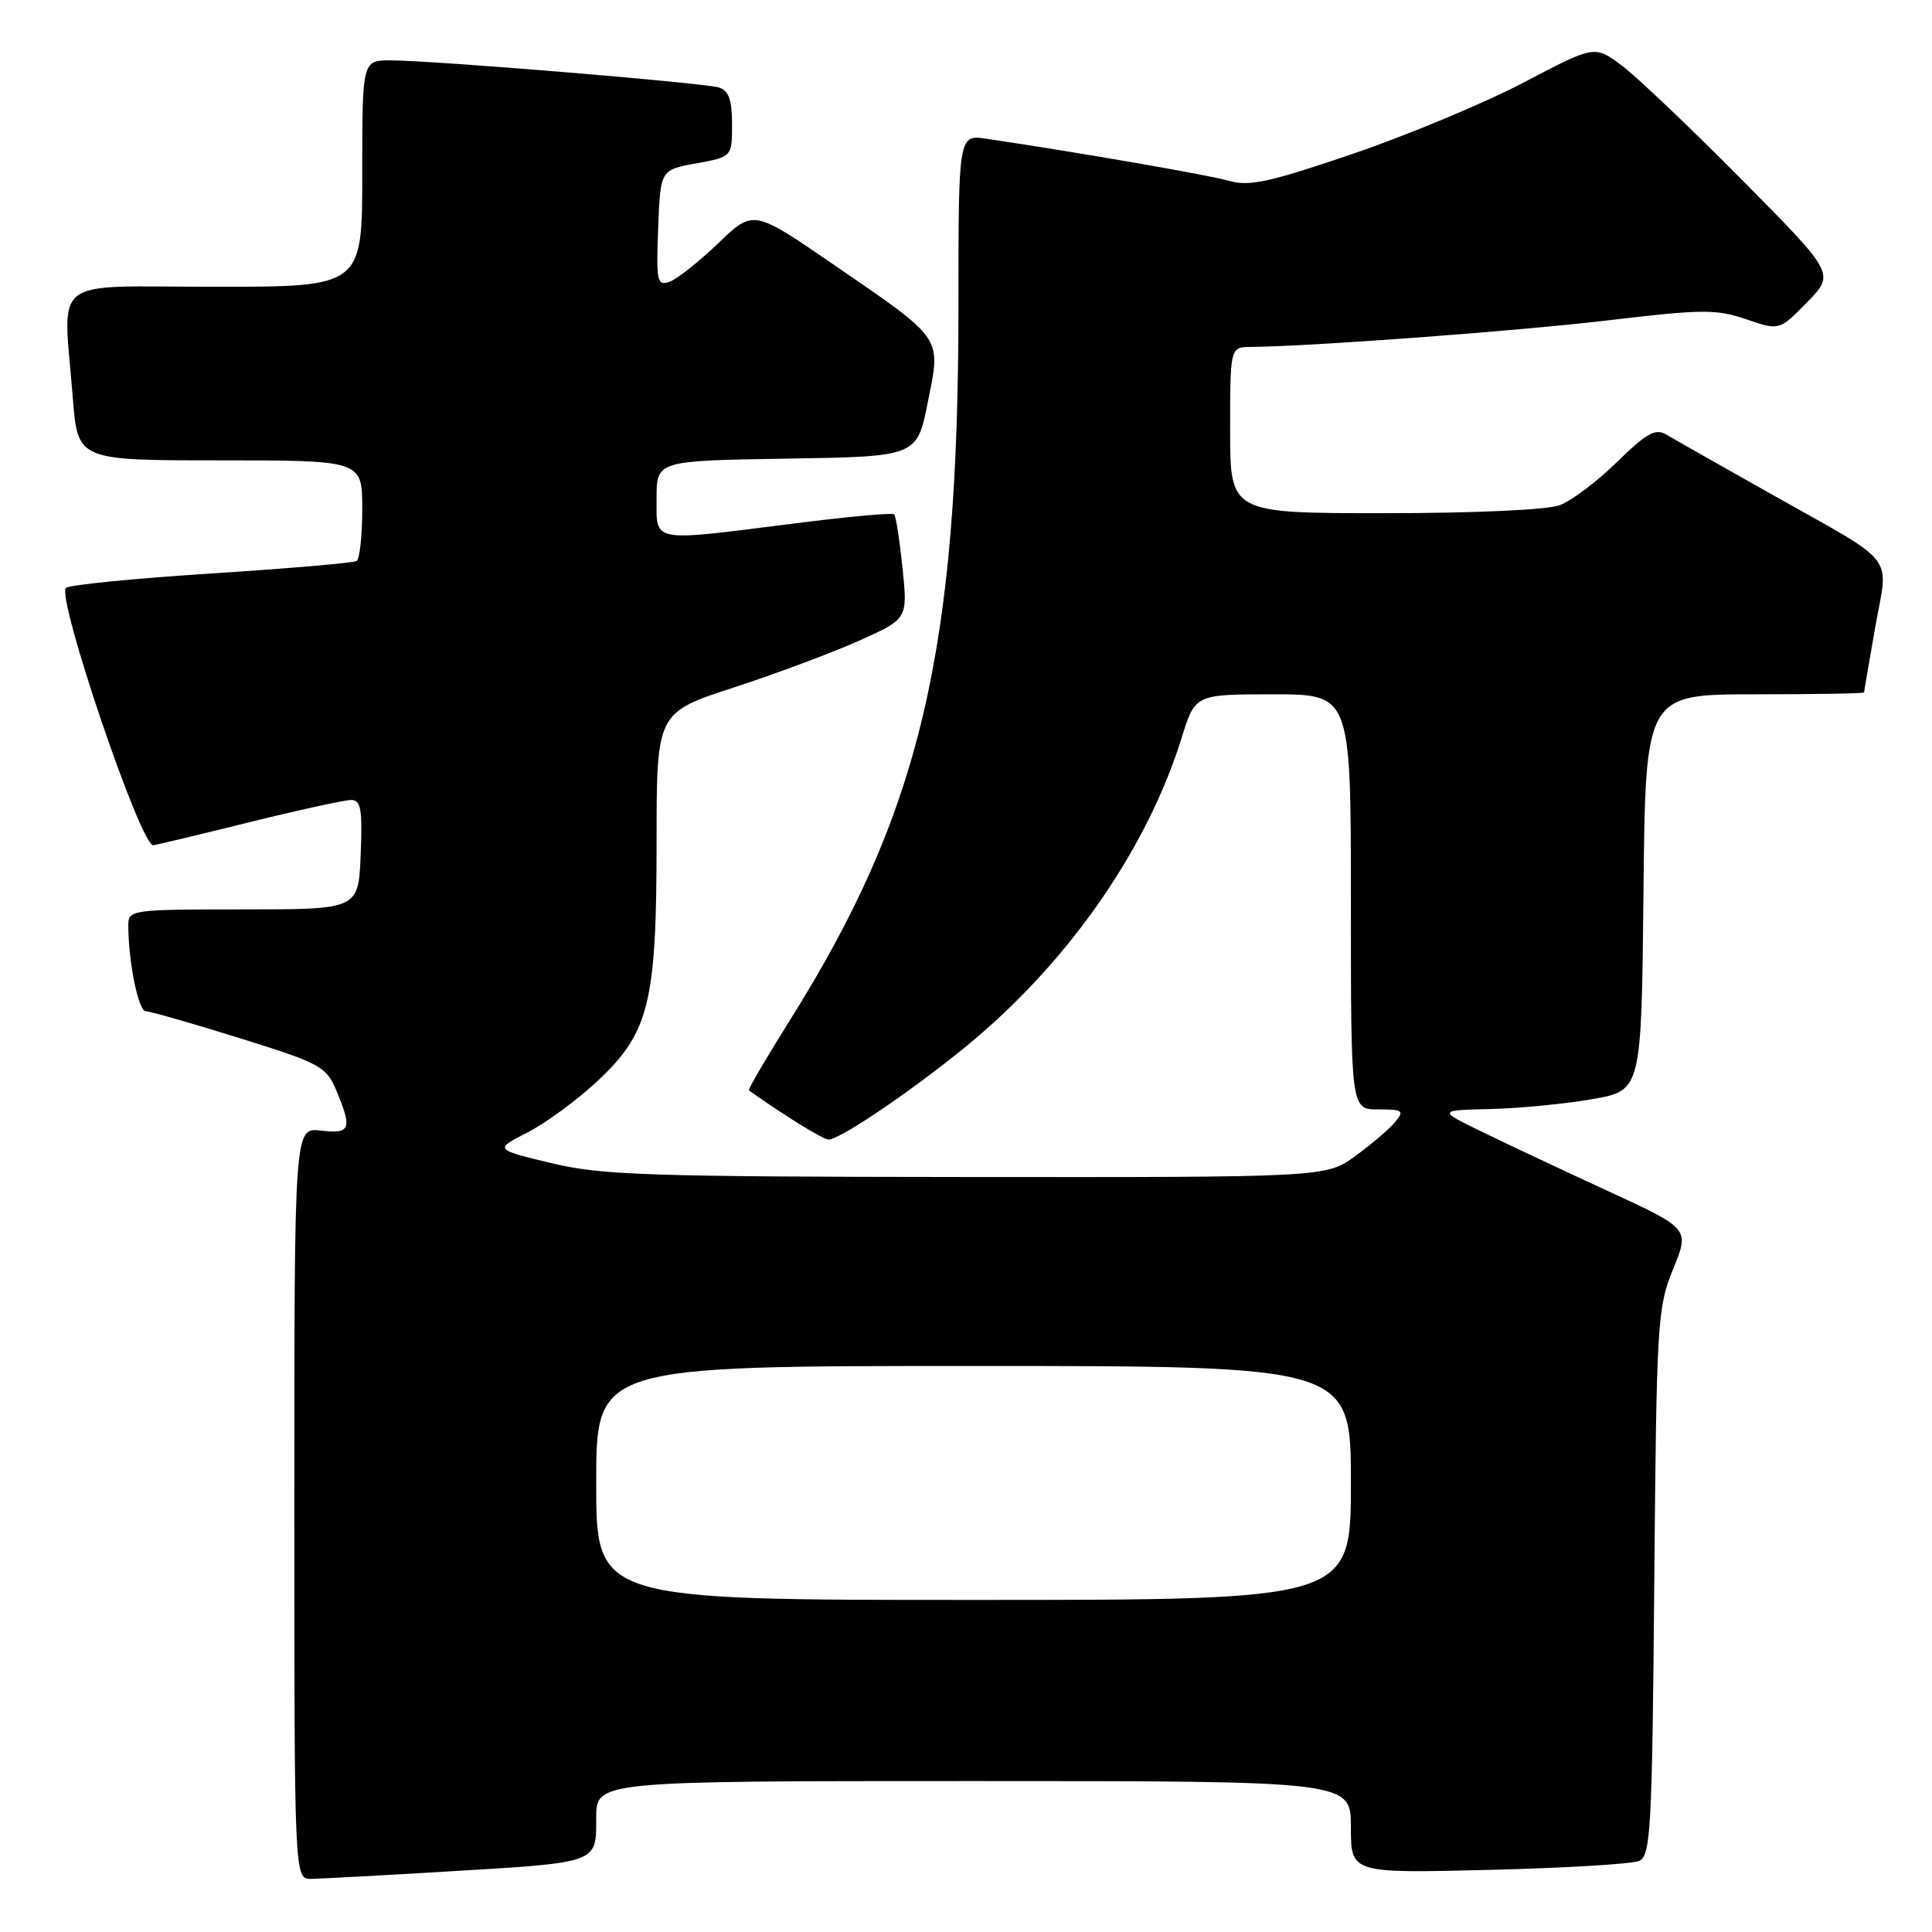 <?xml version="1.0" encoding="UTF-8" standalone="no"?>
<!DOCTYPE svg PUBLIC "-//W3C//DTD SVG 1.1//EN" "http://www.w3.org/Graphics/SVG/1.1/DTD/svg11.dtd" >
<svg xmlns="http://www.w3.org/2000/svg" xmlns:xlink="http://www.w3.org/1999/xlink" version="1.1" viewBox="0 0 256 256">
 <g >
 <path fill="currentColor"
d=" M 59.00 248.00 C 79.45 246.78 79.00 246.94 79.00 240.88 C 79.00 236.00 79.00 236.00 129.00 236.00 C 179.00 236.00 179.00 236.00 179.00 242.11 C 179.00 248.22 179.00 248.22 197.25 247.77 C 207.29 247.53 216.26 246.99 217.19 246.58 C 218.73 245.90 218.92 242.50 219.20 209.66 C 219.50 175.16 219.61 173.26 221.70 168.15 C 223.88 162.81 223.88 162.81 213.19 157.88 C 207.31 155.17 199.80 151.64 196.50 150.03 C 190.50 147.12 190.50 147.12 197.50 146.95 C 201.35 146.86 207.43 146.27 211.00 145.64 C 217.50 144.50 217.50 144.50 217.77 118.25 C 218.03 92.00 218.03 92.00 232.52 92.00 C 240.48 92.00 247.00 91.89 247.00 91.75 C 247.00 91.61 247.67 87.72 248.48 83.10 C 250.23 73.19 251.70 75.05 234.50 65.36 C 227.90 61.64 221.72 58.14 220.77 57.57 C 219.36 56.73 218.15 57.41 214.27 61.21 C 211.65 63.78 208.23 66.36 206.68 66.94 C 205.04 67.56 195.35 68.00 183.43 68.00 C 163.00 68.00 163.00 68.00 163.00 57.00 C 163.00 46.00 163.00 46.00 165.75 45.97 C 173.85 45.90 201.27 43.85 213.23 42.43 C 225.53 40.97 227.42 40.95 231.37 42.30 C 235.78 43.81 235.78 43.81 239.46 40.04 C 243.14 36.27 243.14 36.27 230.82 23.83 C 224.04 16.98 216.88 10.17 214.90 8.69 C 211.30 5.99 211.30 5.99 201.90 10.93 C 196.73 13.64 186.56 17.89 179.29 20.37 C 168.38 24.10 165.54 24.73 162.92 23.98 C 160.22 23.20 143.49 20.29 130.75 18.39 C 127.00 17.82 127.00 17.82 127.00 40.45 C 127.00 86.37 121.96 107.69 104.54 135.39 C 101.47 140.29 99.08 144.38 99.23 144.48 C 103.87 147.78 109.07 151.00 109.78 151.00 C 111.42 151.00 122.35 143.48 129.35 137.53 C 142.16 126.64 152.11 112.10 156.58 97.75 C 158.37 92.00 158.37 92.00 168.68 92.00 C 179.00 92.00 179.00 92.00 179.00 119.50 C 179.00 147.00 179.00 147.00 182.62 147.00 C 185.89 147.00 186.11 147.17 184.87 148.67 C 184.12 149.58 181.74 151.61 179.60 153.17 C 175.70 156.00 175.70 156.00 128.10 155.96 C 85.71 155.92 79.68 155.72 73.00 154.11 C 65.50 152.30 65.50 152.30 69.89 150.06 C 72.31 148.82 76.47 145.77 79.14 143.27 C 86.03 136.83 87.00 132.89 87.00 111.53 C 87.00 94.43 87.00 94.43 97.25 91.09 C 102.89 89.25 110.37 86.45 113.89 84.87 C 120.28 82.00 120.28 82.00 119.59 75.28 C 119.21 71.59 118.71 68.38 118.48 68.15 C 118.25 67.92 112.26 68.47 105.17 69.37 C 86.05 71.79 87.00 71.96 87.00 66.02 C 87.00 61.05 87.00 61.05 104.25 60.77 C 121.50 60.50 121.50 60.50 122.94 53.29 C 124.69 44.51 125.13 45.14 110.37 35.00 C 99.82 27.76 99.82 27.76 95.16 32.24 C 92.60 34.70 89.69 37.00 88.71 37.34 C 87.07 37.92 86.94 37.30 87.21 30.24 C 87.50 22.51 87.50 22.51 92.25 21.65 C 97.00 20.78 97.00 20.78 97.00 16.46 C 97.00 13.21 96.56 12.00 95.25 11.59 C 93.22 10.97 57.33 8.00 51.76 8.00 C 48.00 8.00 48.00 8.00 48.00 23.00 C 48.00 38.00 48.00 38.00 28.50 38.00 C 6.22 38.00 8.37 36.31 9.65 52.75 C 10.30 61.00 10.30 61.00 29.15 61.00 C 48.00 61.00 48.00 61.00 48.00 67.44 C 48.00 70.98 47.66 74.09 47.25 74.34 C 46.84 74.59 38.17 75.33 28.00 75.99 C 17.82 76.64 9.16 77.50 8.74 77.90 C 7.45 79.12 18.59 112.00 20.30 112.00 C 20.52 112.00 26.17 110.65 32.84 109.00 C 39.51 107.35 45.67 106.00 46.53 106.00 C 47.82 106.00 48.04 107.22 47.79 113.25 C 47.50 120.50 47.50 120.50 32.25 120.50 C 17.40 120.50 17.00 120.56 17.00 122.61 C 17.00 127.40 18.34 134.00 19.31 134.00 C 19.89 134.00 25.48 135.60 31.75 137.56 C 42.50 140.91 43.23 141.31 44.58 144.53 C 46.70 149.62 46.45 150.27 42.50 149.81 C 39.00 149.40 39.00 149.40 39.00 199.20 C 39.00 249.00 39.00 249.00 41.25 248.96 C 42.49 248.94 50.47 248.51 59.00 248.00 Z  M 79.00 196.50 C 79.00 181.00 79.00 181.00 129.00 181.00 C 179.00 181.00 179.00 181.00 179.00 196.50 C 179.00 212.00 179.00 212.00 129.00 212.00 C 79.00 212.00 79.00 212.00 79.00 196.50 Z "/>
</g>
</svg>